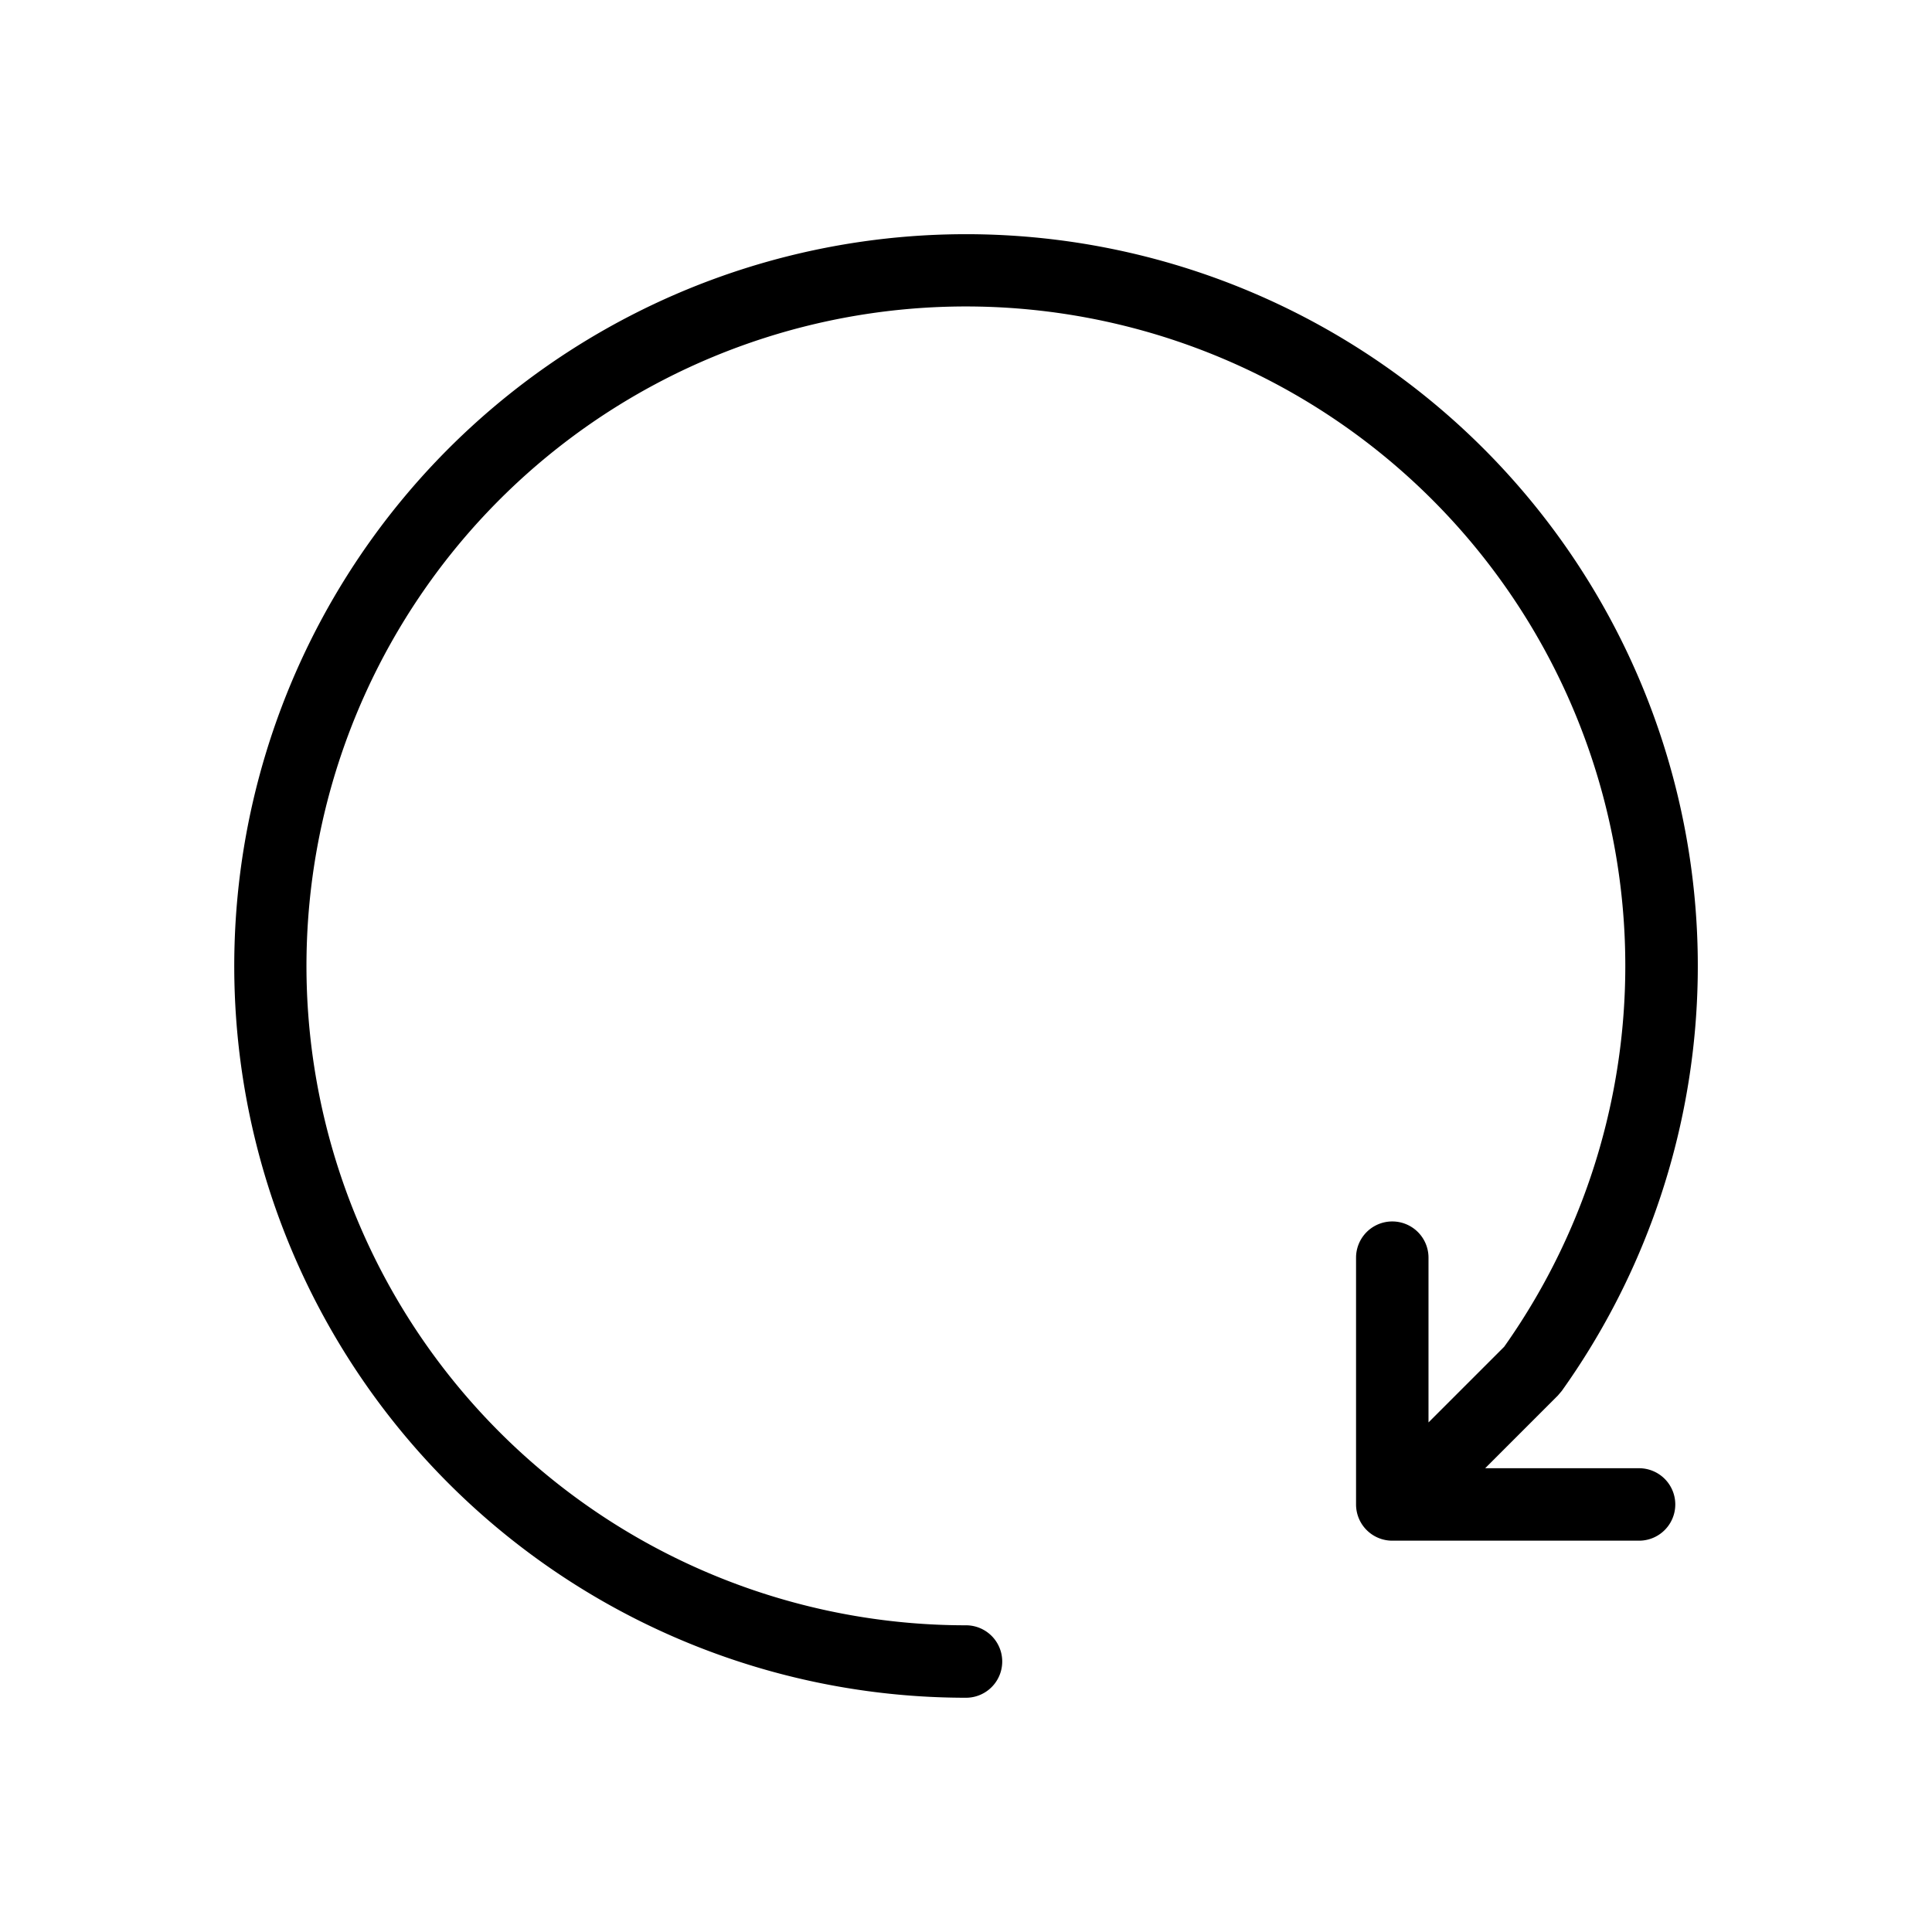 <svg xmlns="http://www.w3.org/2000/svg" viewBox="0 0 64 64"><g id="レイヤー_2" data-name="レイヤー 2"><path d="M51.736,46.076A24.241,24.241,0,1,0,32,56.24a1.2,1.2,0,0,0,0-2.4,21.844,21.844,0,1,1,17.828-9.227l-2.507,2.507v-5.458a1.2,1.2,0,1,0-2.4,0h-0V49.837a1.2,1.2,0,0,0,1.2,1.2h8.175a1.2,1.2,0,1,0,0-2.4H49.198L51.608,46.227Z"/></g></svg>
